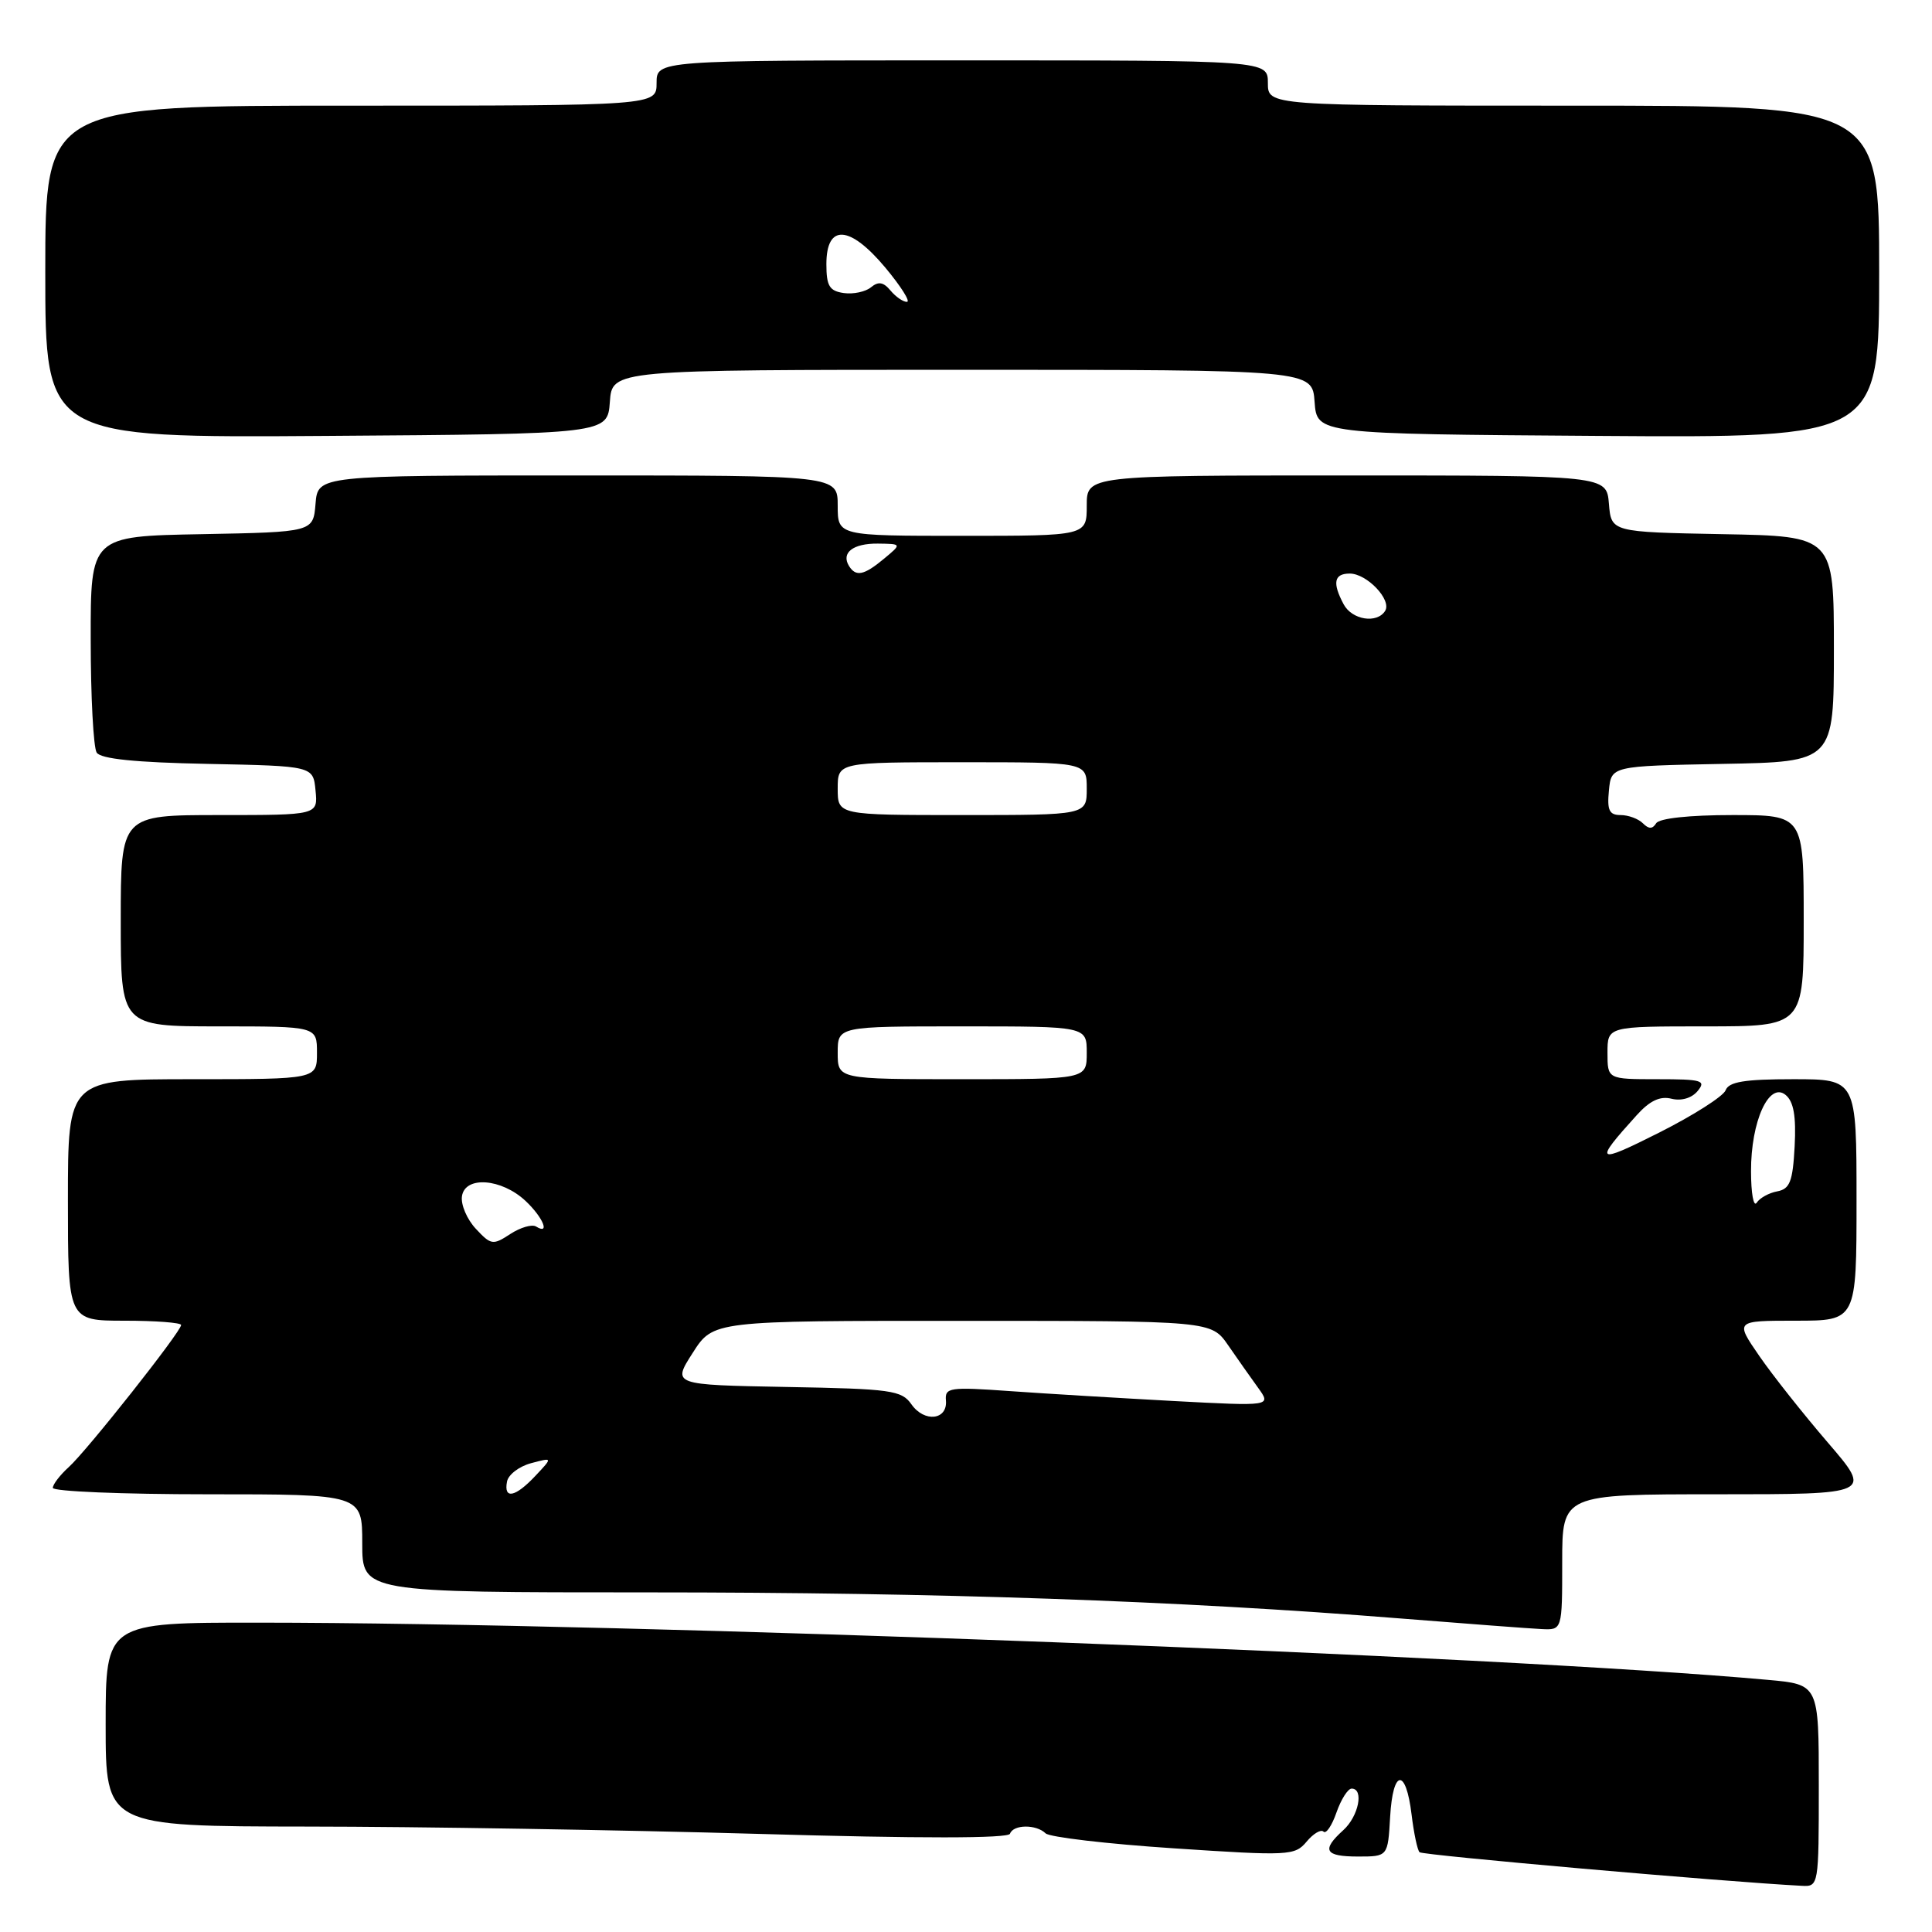 <?xml version="1.0" encoding="UTF-8" standalone="no"?>
<!DOCTYPE svg PUBLIC "-//W3C//DTD SVG 1.1//EN" "http://www.w3.org/Graphics/SVG/1.1/DTD/svg11.dtd" >
<svg xmlns="http://www.w3.org/2000/svg" xmlns:xlink="http://www.w3.org/1999/xlink" version="1.1" viewBox="0 0 256 256">
 <g >
 <path fill="currentColor"
d=" M 241.00 236.60 C 241.00 223.20 241.00 223.20 234.25 222.59 C 198.77 219.38 83.93 215.03 34.25 215.01 C 14.00 215.00 14.00 215.00 14.00 228.50 C 14.00 242.00 14.00 242.00 40.75 242.03 C 55.46 242.04 82.35 242.48 100.50 243.00 C 121.92 243.62 133.62 243.61 133.83 242.98 C 134.26 241.74 137.30 241.71 138.55 242.93 C 139.07 243.43 146.70 244.33 155.50 244.91 C 170.82 245.93 171.57 245.89 173.13 244.03 C 174.02 242.96 175.03 242.36 175.37 242.70 C 175.71 243.05 176.49 241.90 177.09 240.16 C 177.70 238.42 178.60 237.00 179.10 237.00 C 180.76 237.00 180.02 240.67 178.00 242.50 C 175.06 245.16 175.53 246.00 179.95 246.00 C 183.90 246.00 183.90 246.00 184.20 240.75 C 184.56 234.40 186.29 234.21 187.04 240.43 C 187.34 242.90 187.81 245.15 188.10 245.43 C 188.50 245.83 228.35 249.34 238.75 249.88 C 240.98 250.00 241.00 249.86 241.00 236.60 Z  M 207.00 207.00 C 207.00 198.00 207.00 198.00 227.55 198.00 C 248.09 198.00 248.09 198.00 242.20 191.15 C 238.96 187.38 234.86 182.21 233.10 179.65 C 229.90 175.00 229.90 175.00 237.95 175.00 C 246.00 175.00 246.00 175.00 246.00 159.00 C 246.00 143.00 246.00 143.00 237.61 143.00 C 231.15 143.00 229.08 143.34 228.65 144.47 C 228.34 145.27 224.37 147.80 219.82 150.09 C 211.41 154.32 211.14 154.10 216.87 147.77 C 218.60 145.85 219.97 145.20 221.49 145.59 C 222.79 145.91 224.17 145.51 224.95 144.56 C 226.10 143.17 225.52 143.00 219.62 143.00 C 213.00 143.00 213.00 143.00 213.00 139.50 C 213.00 136.00 213.00 136.00 226.00 136.00 C 239.00 136.00 239.00 136.00 239.00 122.00 C 239.00 108.00 239.00 108.00 229.56 108.00 C 223.84 108.00 219.85 108.43 219.45 109.09 C 218.96 109.87 218.47 109.87 217.69 109.09 C 217.09 108.49 215.76 108.00 214.74 108.00 C 213.24 108.00 212.93 107.37 213.19 104.75 C 213.50 101.50 213.50 101.50 228.25 101.22 C 243.00 100.95 243.00 100.95 243.00 86.00 C 243.00 71.05 243.00 71.05 228.25 70.78 C 213.50 70.50 213.50 70.50 213.19 66.75 C 212.88 63.00 212.88 63.00 178.44 63.00 C 144.00 63.00 144.00 63.00 144.00 67.00 C 144.00 71.00 144.00 71.00 127.50 71.00 C 111.00 71.00 111.00 71.00 111.00 67.00 C 111.00 63.00 111.00 63.00 76.56 63.00 C 42.12 63.00 42.12 63.00 41.81 66.75 C 41.50 70.50 41.50 70.50 26.75 70.78 C 12.00 71.05 12.00 71.05 12.02 84.78 C 12.02 92.32 12.38 99.05 12.81 99.72 C 13.34 100.56 17.91 101.03 27.54 101.22 C 41.50 101.50 41.50 101.50 41.81 104.75 C 42.13 108.00 42.13 108.00 29.06 108.00 C 16.00 108.00 16.00 108.00 16.00 122.00 C 16.00 136.00 16.00 136.00 29.00 136.00 C 42.00 136.00 42.00 136.00 42.00 139.50 C 42.00 143.00 42.00 143.00 25.50 143.00 C 9.00 143.00 9.00 143.00 9.00 159.00 C 9.00 175.00 9.00 175.00 16.50 175.00 C 20.62 175.00 24.00 175.26 24.00 175.57 C 24.00 176.44 11.51 192.24 9.11 194.40 C 7.95 195.45 7.00 196.69 7.00 197.15 C 7.00 197.62 16.22 198.00 27.50 198.00 C 48.00 198.00 48.00 198.00 48.00 204.50 C 48.00 211.00 48.00 211.00 85.99 211.00 C 124.34 211.00 156.16 212.10 185.50 214.45 C 194.30 215.15 202.74 215.79 204.25 215.86 C 207.00 216.00 207.00 216.00 207.00 207.00 Z  M 80.81 53.25 C 81.11 49.00 81.11 49.00 127.50 49.00 C 173.89 49.00 173.89 49.00 174.19 53.25 C 174.50 57.50 174.50 57.50 211.75 57.76 C 249.00 58.02 249.00 58.02 249.00 36.01 C 249.00 14.00 249.00 14.00 208.50 14.00 C 168.00 14.00 168.00 14.00 168.00 11.00 C 168.00 8.00 168.00 8.00 127.50 8.00 C 87.00 8.00 87.00 8.00 87.00 11.00 C 87.00 14.00 87.00 14.00 46.50 14.00 C 6.00 14.00 6.00 14.00 6.00 36.01 C 6.00 58.02 6.00 58.02 43.25 57.76 C 80.50 57.50 80.50 57.50 80.81 53.25 Z  M 67.18 196.32 C 67.35 195.40 68.79 194.30 70.37 193.88 C 73.25 193.11 73.25 193.11 70.95 195.55 C 68.28 198.40 66.72 198.71 67.18 196.32 Z  M 120.77 186.08 C 119.47 184.22 118.11 184.03 104.21 183.78 C 89.07 183.50 89.07 183.50 91.79 179.26 C 94.50 175.01 94.50 175.01 127.50 175.02 C 160.50 175.02 160.50 175.02 162.74 178.26 C 163.97 180.04 165.76 182.59 166.72 183.91 C 168.46 186.33 168.46 186.33 155.48 185.64 C 148.34 185.25 138.60 184.67 133.84 184.33 C 125.81 183.76 125.19 183.85 125.34 185.57 C 125.57 188.17 122.48 188.52 120.77 186.08 Z  M 63.05 162.82 C 61.88 161.57 61.05 159.63 61.21 158.52 C 61.60 155.78 66.45 156.14 69.64 159.13 C 71.96 161.31 72.94 163.70 71.03 162.52 C 70.49 162.19 68.96 162.64 67.62 163.51 C 65.32 165.02 65.06 164.98 63.05 162.82 Z  M 232.02 155.20 C 232.00 148.58 234.41 143.27 236.61 145.09 C 237.67 145.97 238.01 147.90 237.80 151.90 C 237.55 156.56 237.17 157.54 235.50 157.86 C 234.40 158.06 233.17 158.74 232.77 159.37 C 232.36 159.99 232.02 158.12 232.02 155.20 Z  M 111.00 139.50 C 111.00 136.00 111.00 136.00 127.50 136.00 C 144.00 136.00 144.00 136.00 144.00 139.50 C 144.00 143.00 144.00 143.00 127.50 143.00 C 111.00 143.00 111.00 143.00 111.00 139.50 Z  M 111.00 104.50 C 111.00 101.00 111.00 101.00 127.50 101.00 C 144.00 101.00 144.00 101.00 144.00 104.50 C 144.00 108.00 144.00 108.00 127.50 108.00 C 111.00 108.00 111.00 108.00 111.00 104.50 Z  M 178.04 80.07 C 176.52 77.23 176.76 76.00 178.85 76.00 C 181.12 76.00 184.44 79.49 183.54 80.94 C 182.47 82.67 179.15 82.15 178.04 80.07 Z  M 112.50 75.00 C 111.42 73.25 113.02 72.00 116.31 72.03 C 119.50 72.07 119.50 72.07 117.14 74.03 C 114.49 76.24 113.41 76.46 112.50 75.00 Z  M 117.99 38.49 C 117.06 37.37 116.39 37.26 115.42 38.06 C 114.70 38.66 113.07 39.01 111.81 38.83 C 109.90 38.56 109.50 37.89 109.50 35.00 C 109.50 29.63 112.59 29.82 117.31 35.46 C 119.39 37.96 120.68 40.00 120.17 40.00 C 119.66 40.00 118.68 39.32 117.99 38.49 Z "/>
</g>
</svg>